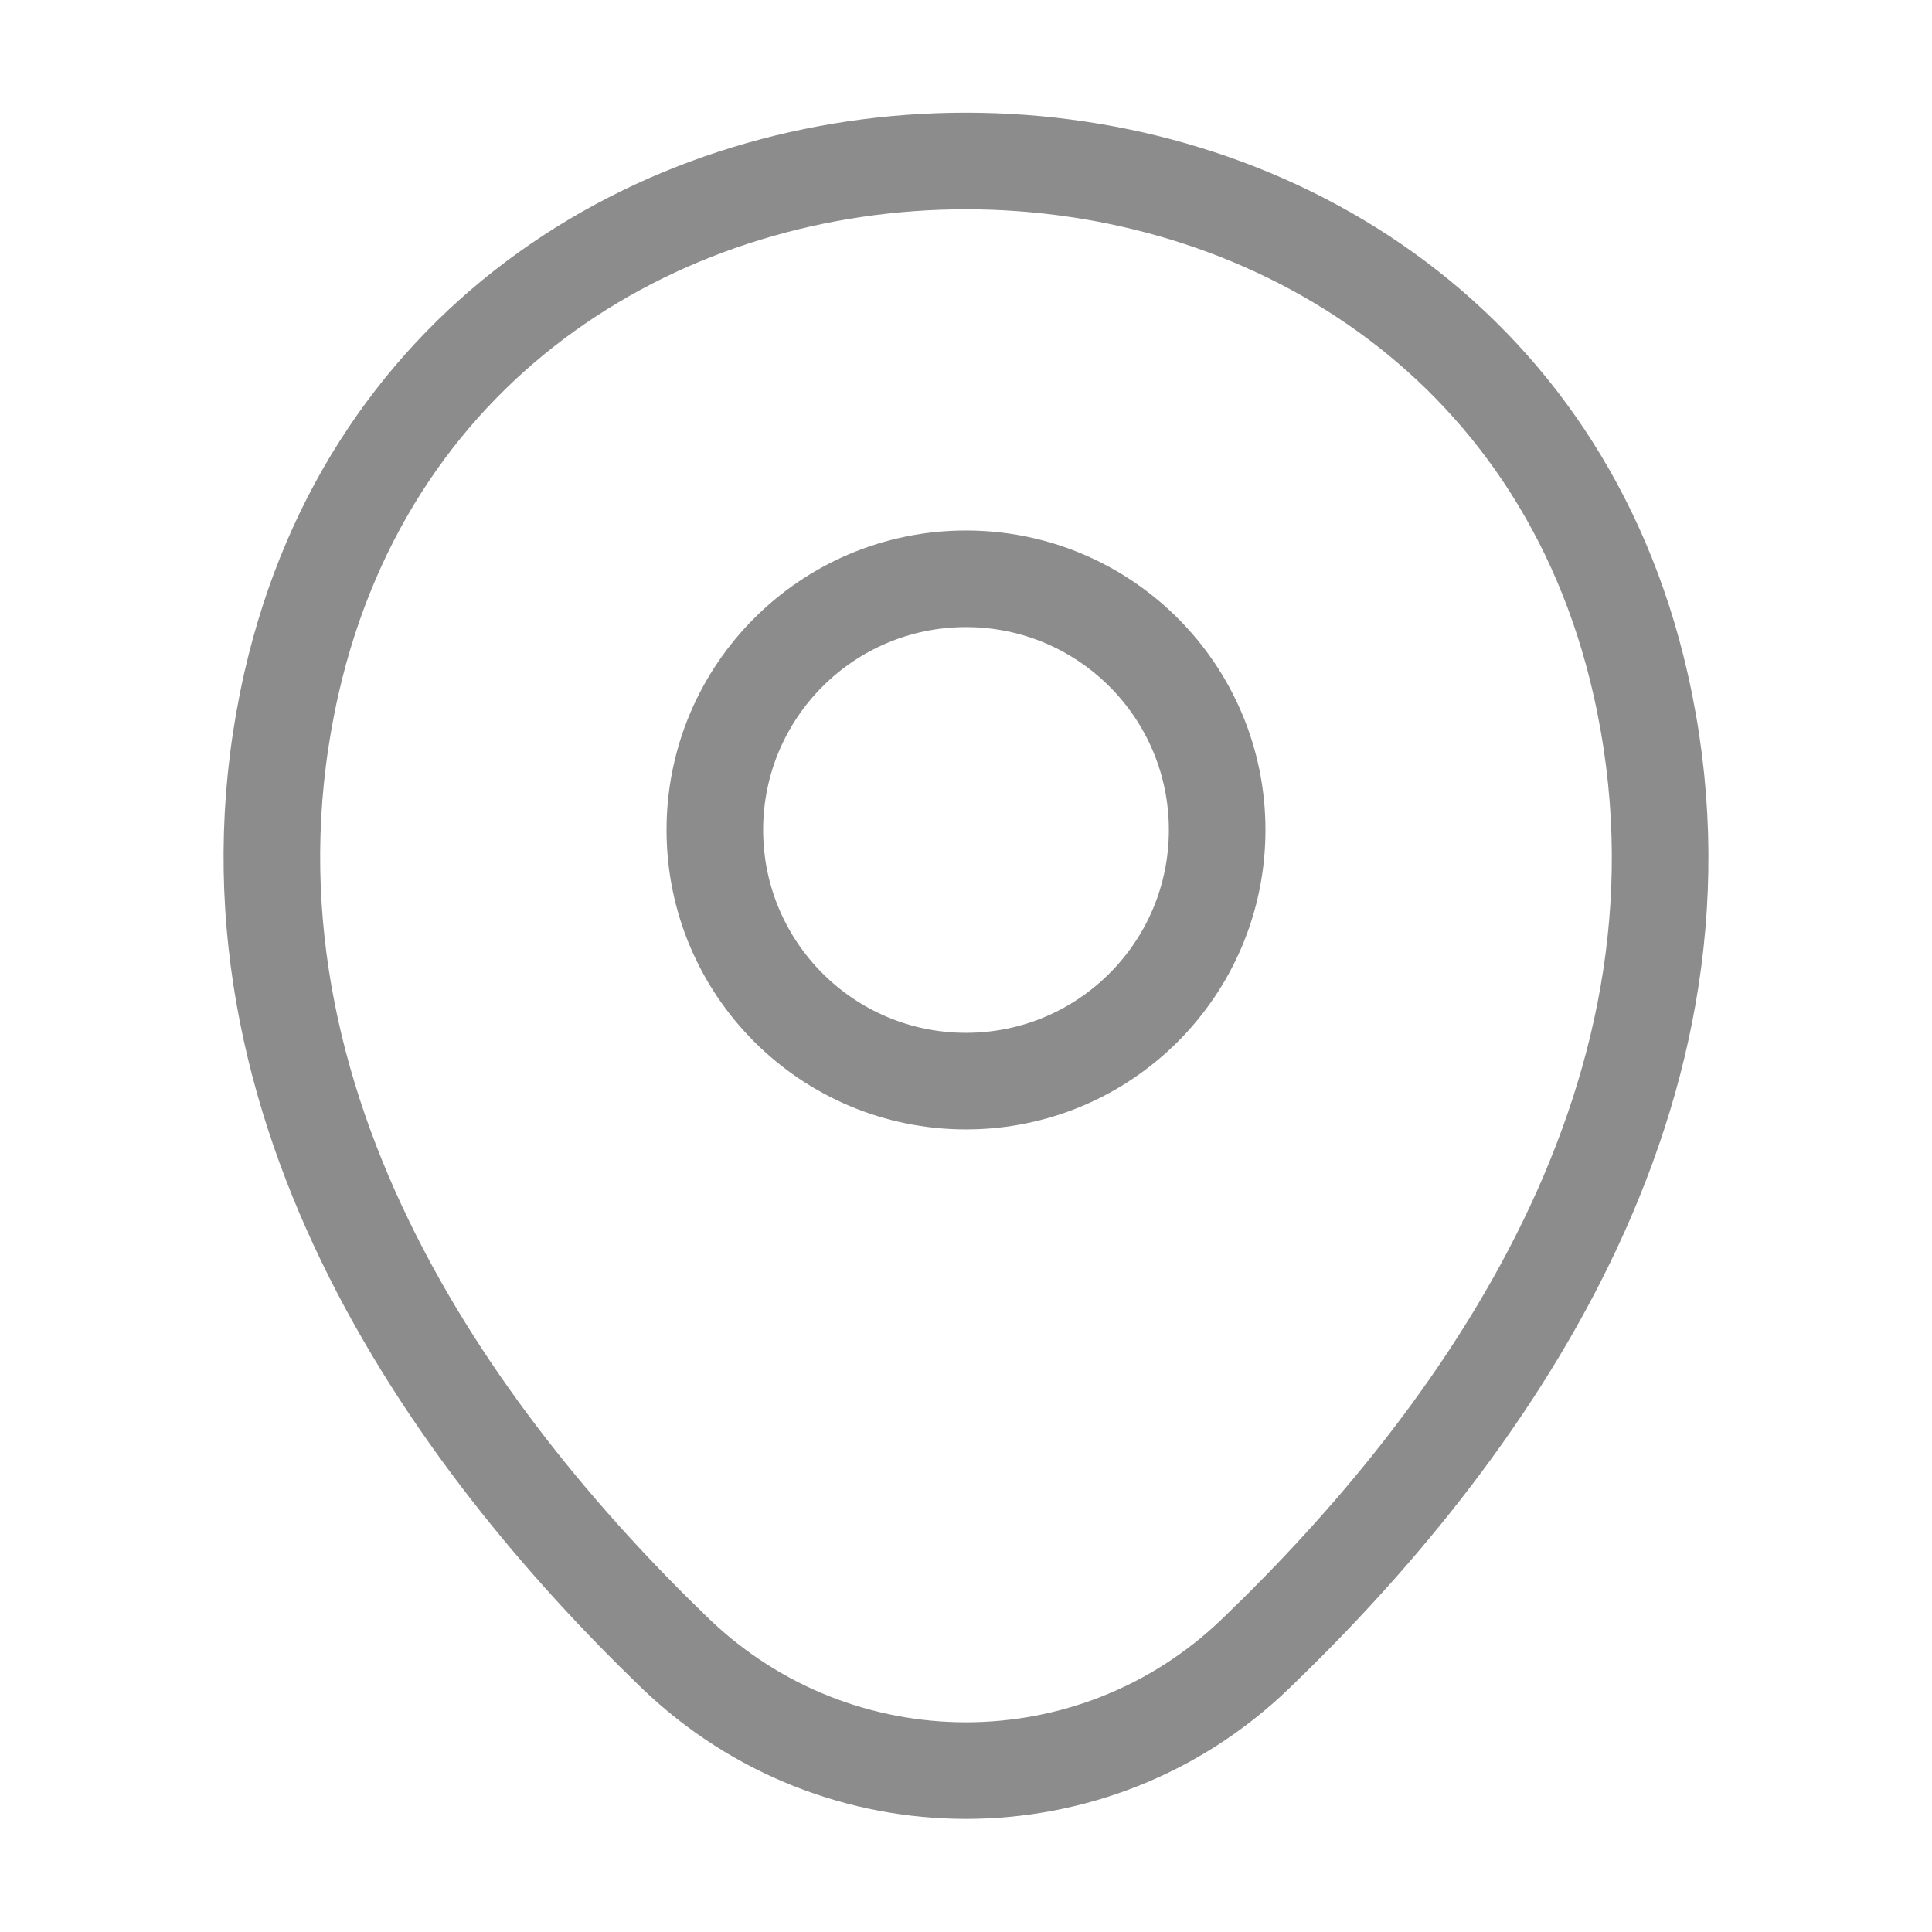 <svg width="36" height="36" viewBox="0 0 36 36" fill="none" xmlns="http://www.w3.org/2000/svg">
<path d="M18 20.145C20.585 20.145 22.68 18.05 22.68 15.465C22.68 12.88 20.585 10.785 18 10.785C15.415 10.785 13.32 12.88 13.32 15.465C13.32 18.05 15.415 20.145 18 20.145Z" stroke="#8C8C8C" stroke-width="1.8" stroke-linecap="round" stroke-linejoin="round"/>
<path d="M5.43 12.735C8.385 -0.255 27.63 -0.24 30.57 12.75C32.295 20.37 27.555 26.82 23.4 30.81C20.385 33.72 15.615 33.72 12.585 30.81C8.445 26.82 3.705 20.355 5.43 12.735Z" stroke="#8C8C8C" stroke-width="1.8" stroke-linecap="round" stroke-linejoin="round"/>
</svg>
